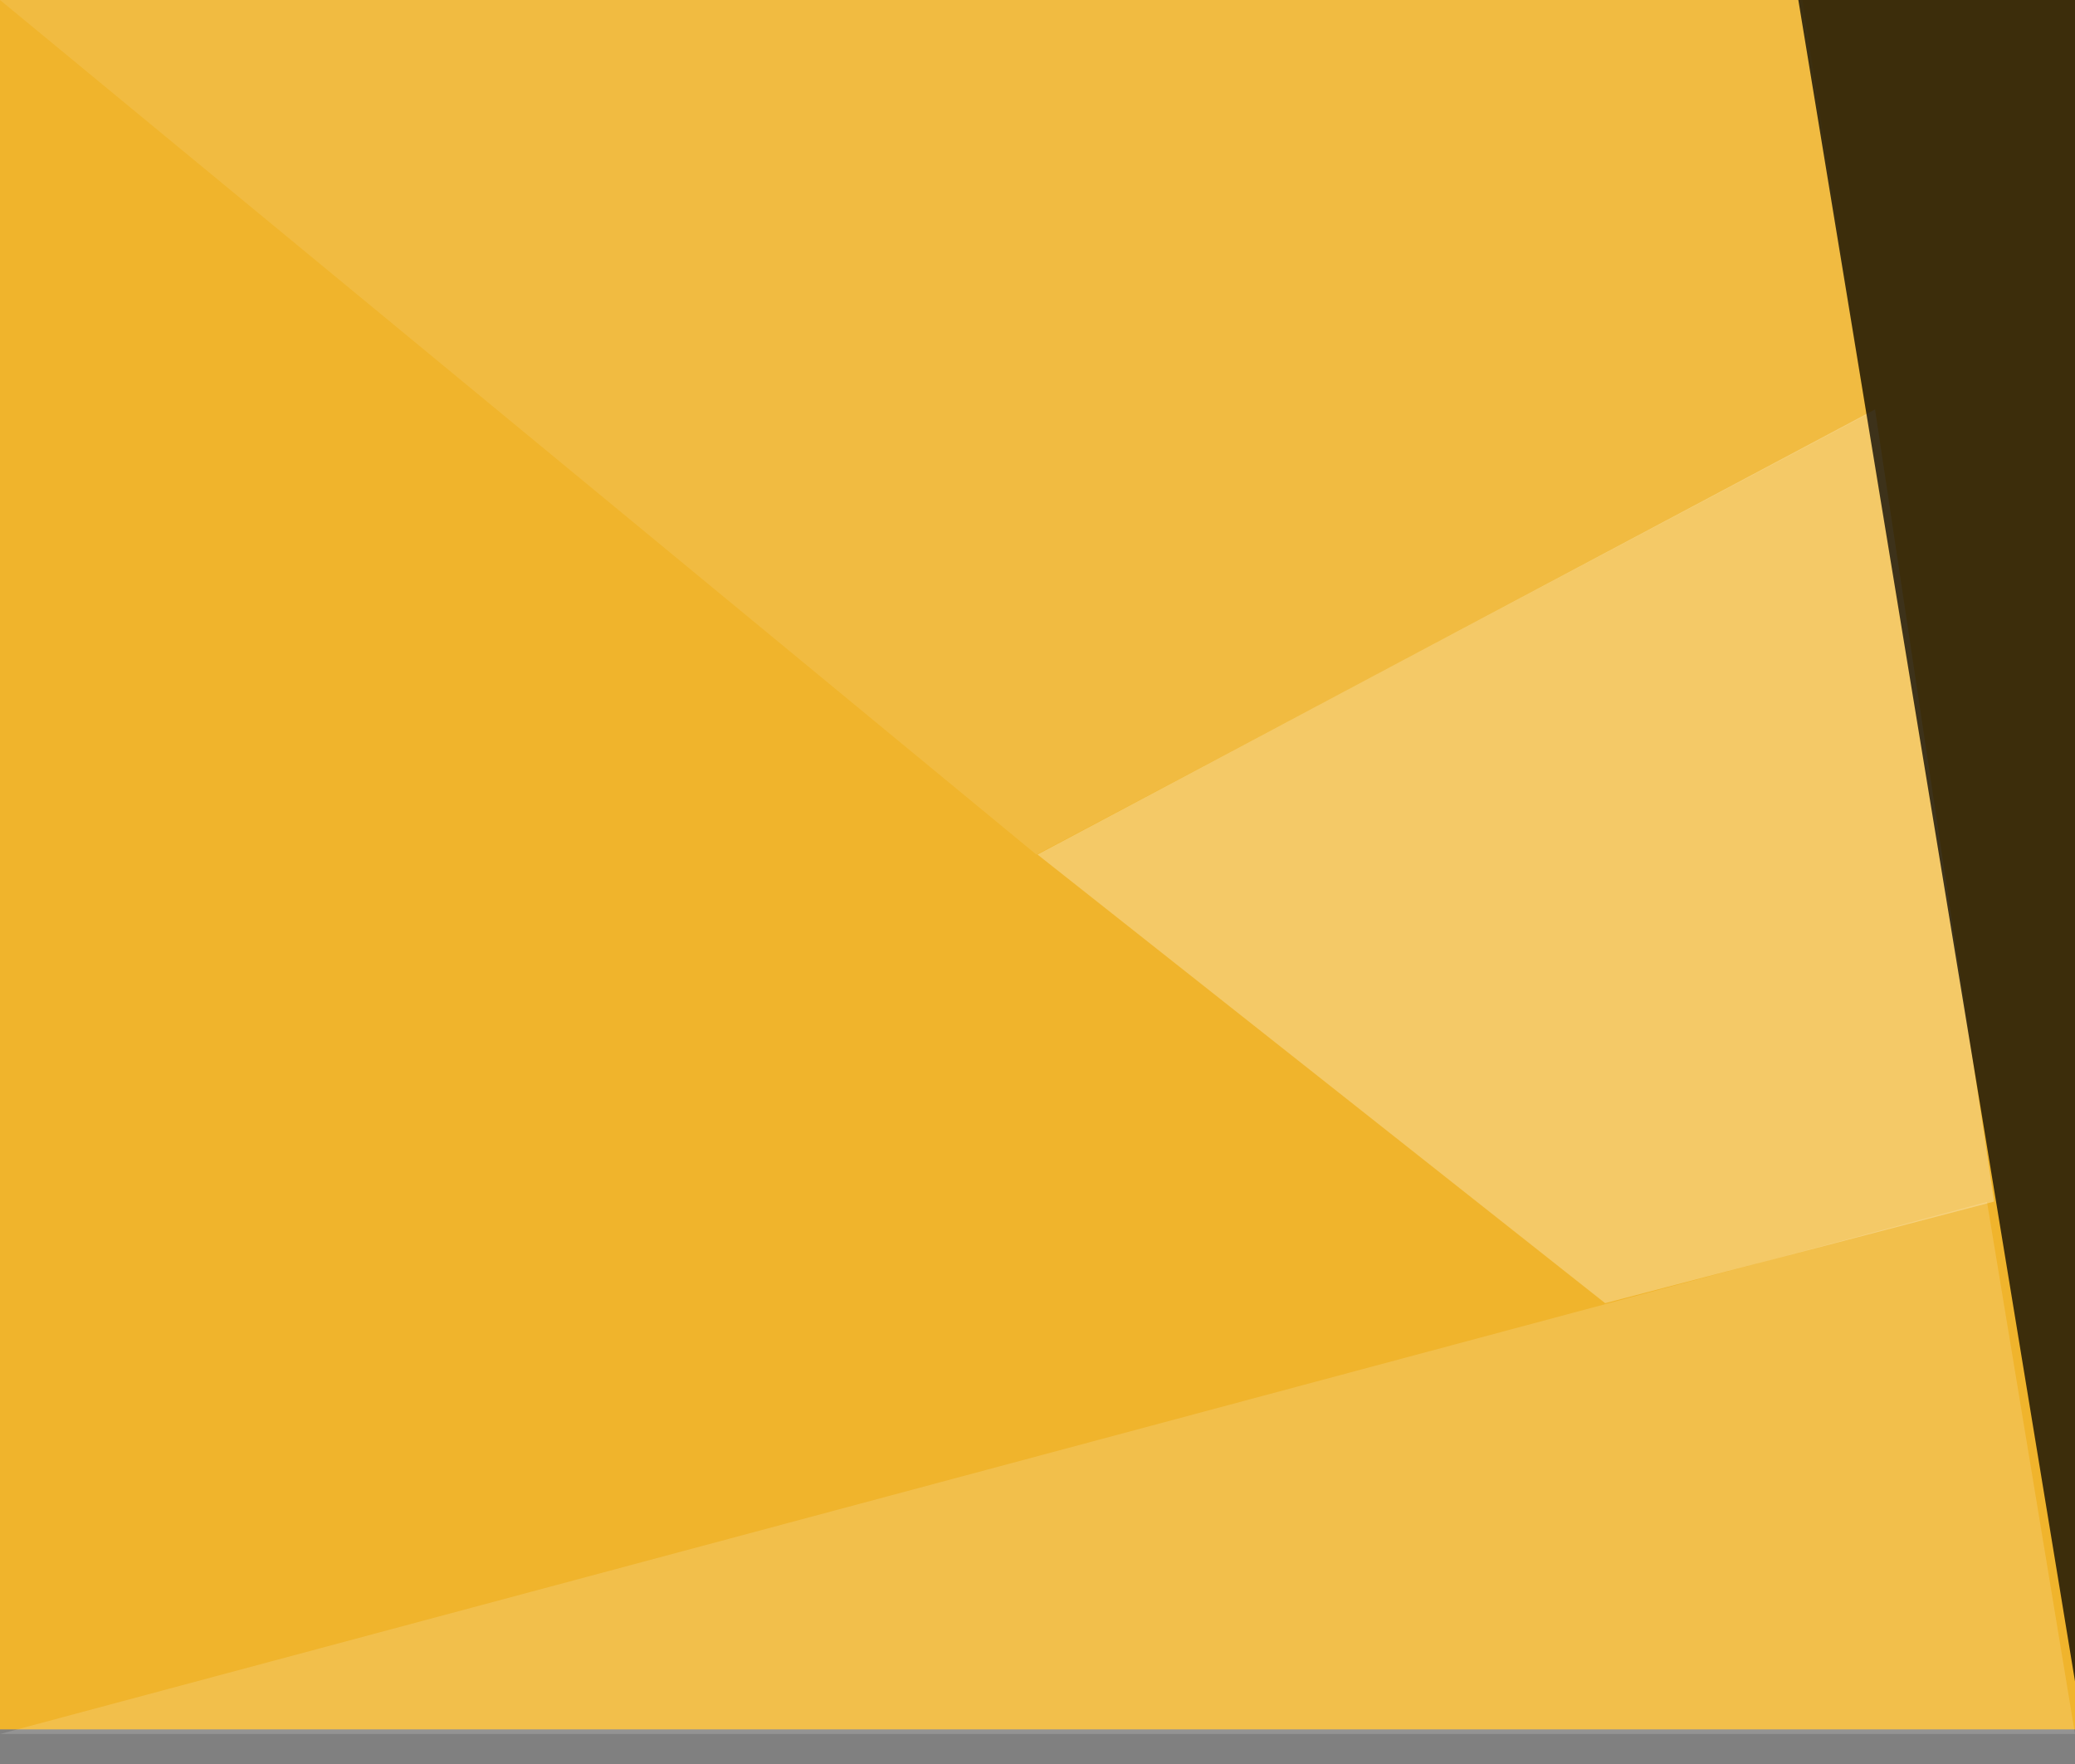 <?xml version="1.0" encoding="UTF-8"?>
<svg width="60px" height="51px" viewBox="0 0 60 51" version="1.1" xmlns="http://www.w3.org/2000/svg" xmlns:xlink="http://www.w3.org/1999/xlink">
    <rect x="0" y="0" width="60" height="51" fill="#808080" stroke="none"/>
    <!-- Generator: Sketch 42 (36781) - http://www.bohemiancoding.com/sketch -->
    <title>Btn: App Switcher Dark Sm</title>
    <desc>Created with Sketch.</desc>
    <defs></defs>
    <g id="Page-1" stroke="none" stroke-width="1" fill="none" fill-rule="evenodd">
        <g id="Desktop-HD" transform="translate(-100, -20)">
            <g id="Btn:-App-Switcher-Dark-Sm" transform="translate(100, 20)">
                <rect id="Rectangle-2" fill="#F0B42C" x="0" y="0" width="60" height="50"></rect>
                <polygon id="Rectangle-2-Copy" fill="#FFFFFF" opacity="0.15" points="57.455 34.75 60 50.133 0 50.133"></polygon>
                <polygon id="Rectangle-2-Copy-2" fill="#FFFFFF" opacity="0.28" points="54.218 11.836 57.663 34.739 46.414 37.677 30 24.706"></polygon>
                <polygon id="Rectangle-2-Copy-3" fill="#FFFFFF" opacity="0.1" points="53.964 11.998 52.118 0 0 0 29.968 24.708"></polygon>
                <polygon id="wedge-dark" fill="#000000" opacity="0.75" points="52 0 60 0 60 48.611"></polygon>
            </g>
        </g>
    </g>
</svg>